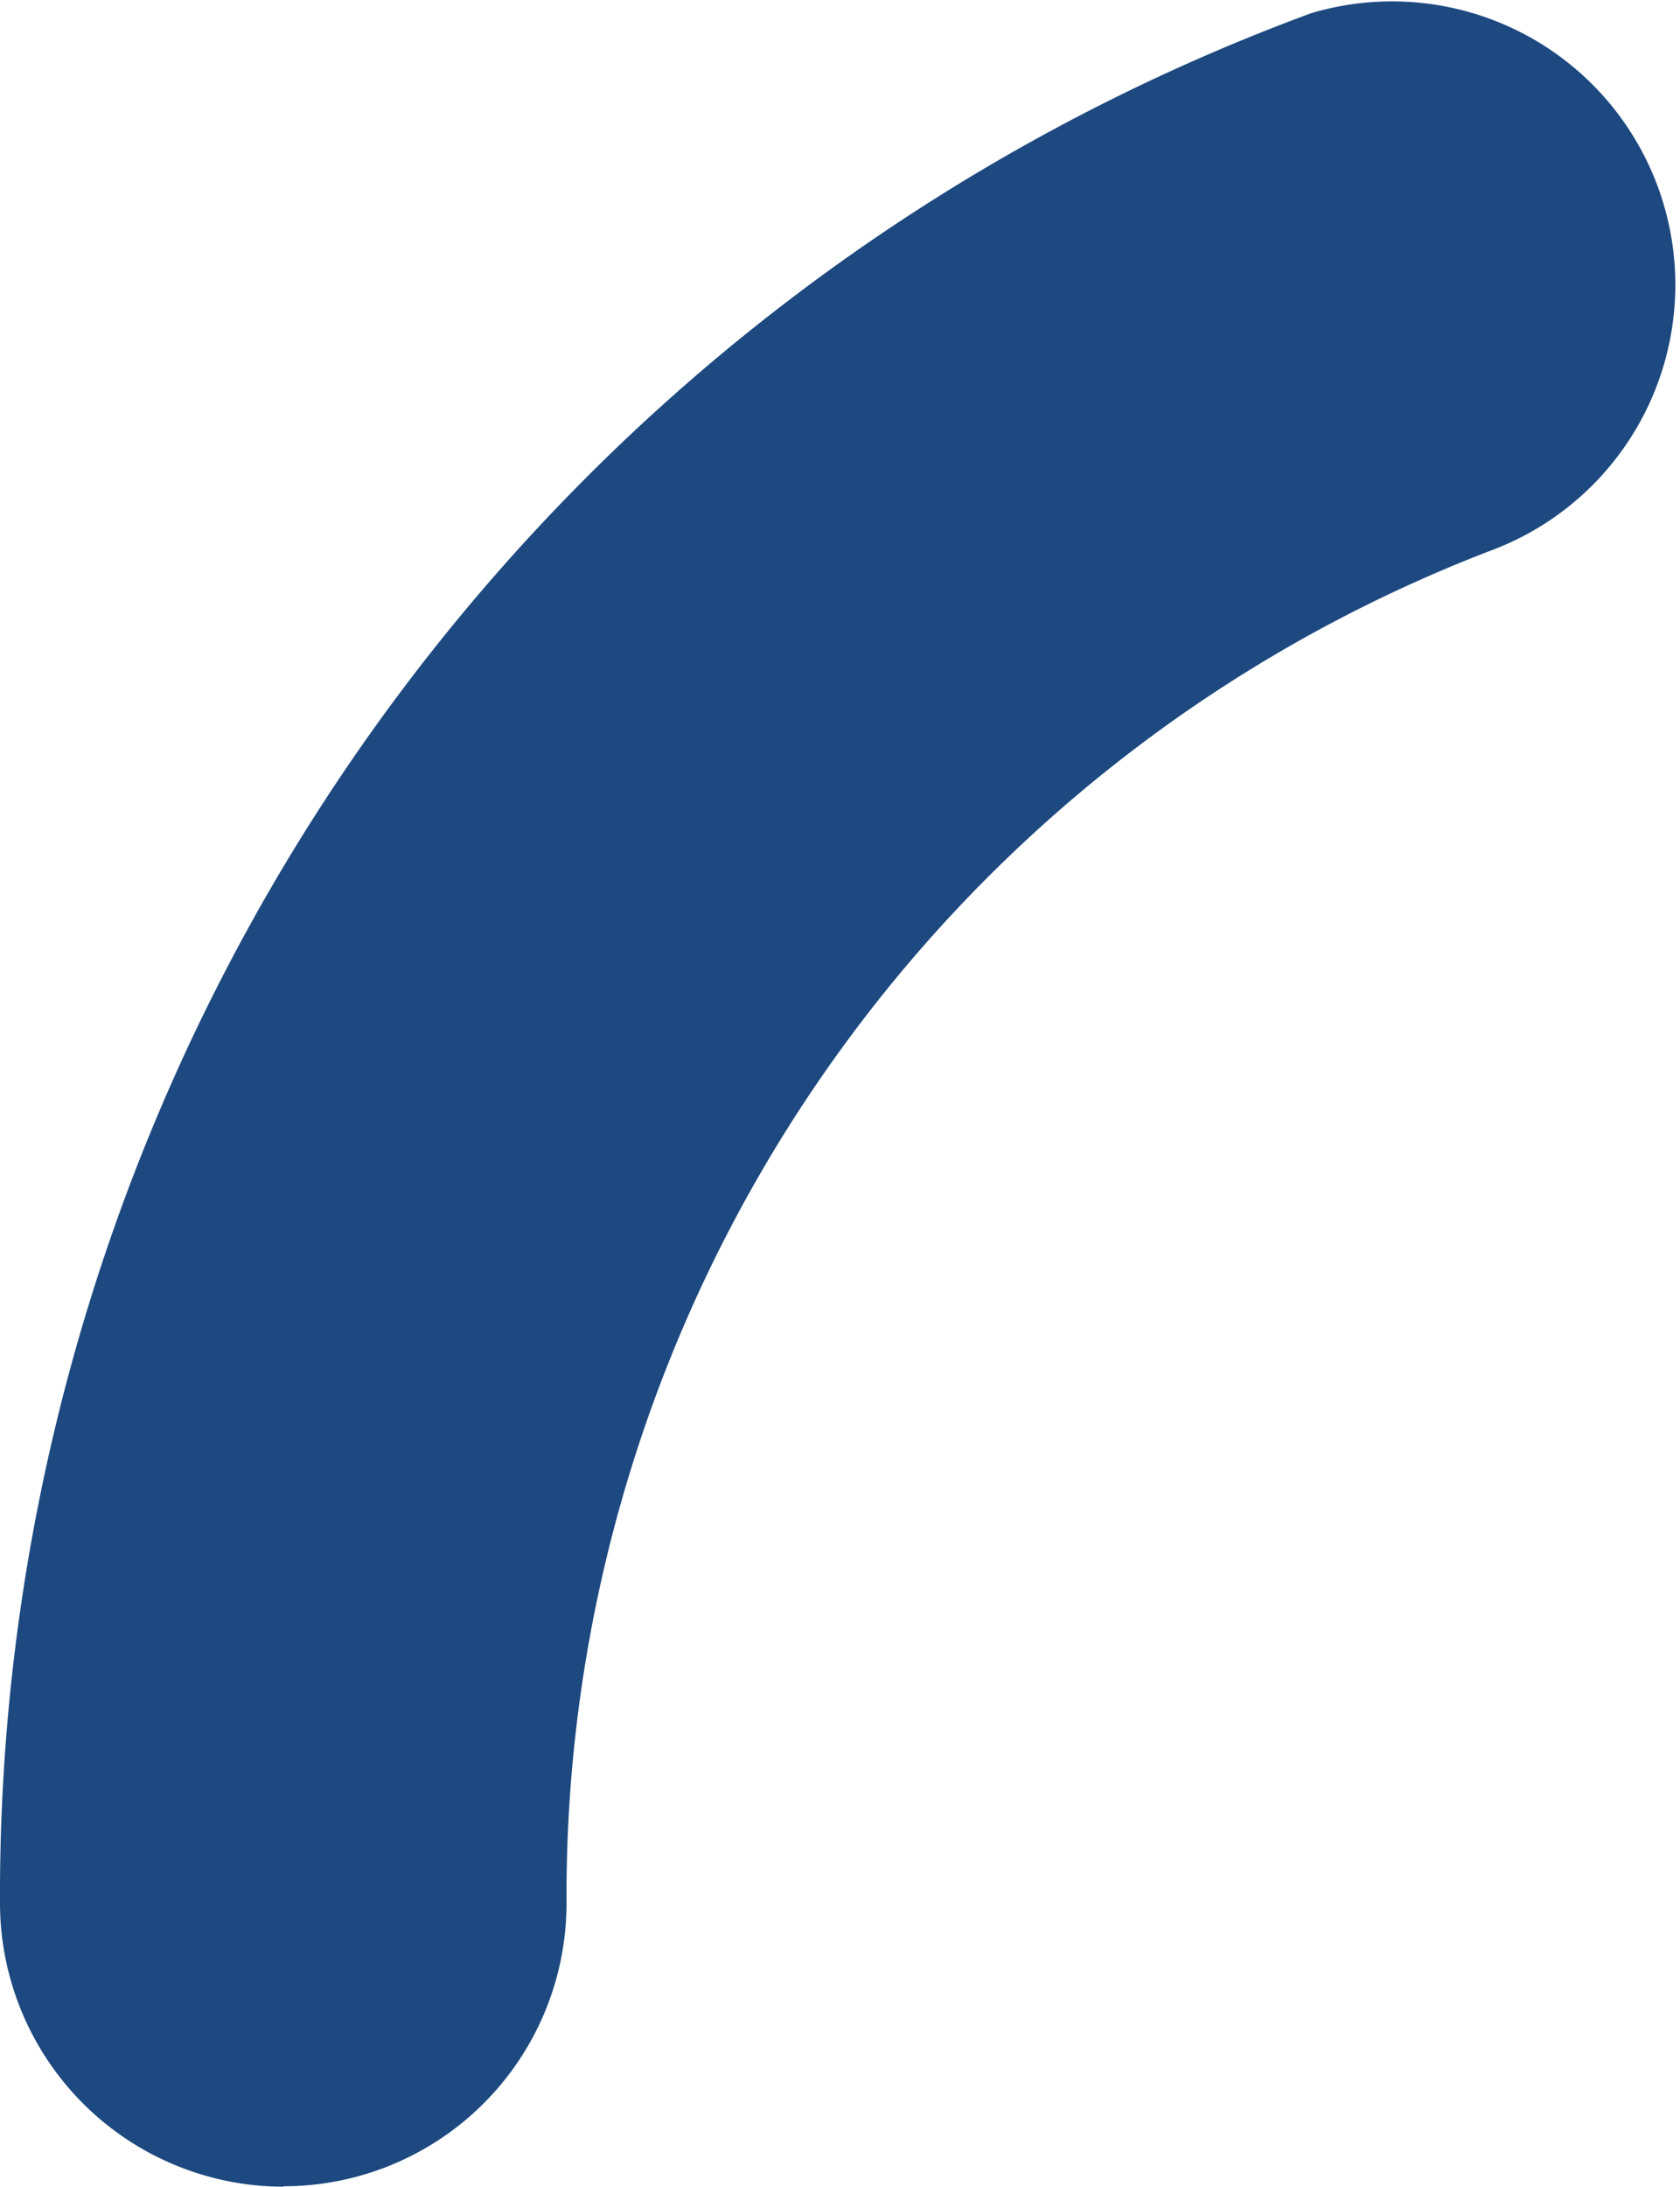 <svg xmlns="http://www.w3.org/2000/svg" width="3.689" height="4.799" viewBox="0 0 3.689 4.799"><defs><style>.a{fill:#1d4980;}</style></defs><path class="a" d="M29.878,30.842a.623.623,0,0,1-.622-.621,4.4,4.4,0,0,1,2.879-4.148.622.622,0,0,1,.4,1.177A3.159,3.159,0,0,0,30.5,30.218a.621.621,0,0,1-.621.623Z" transform="translate(-29.256 -26.044)"/></svg>